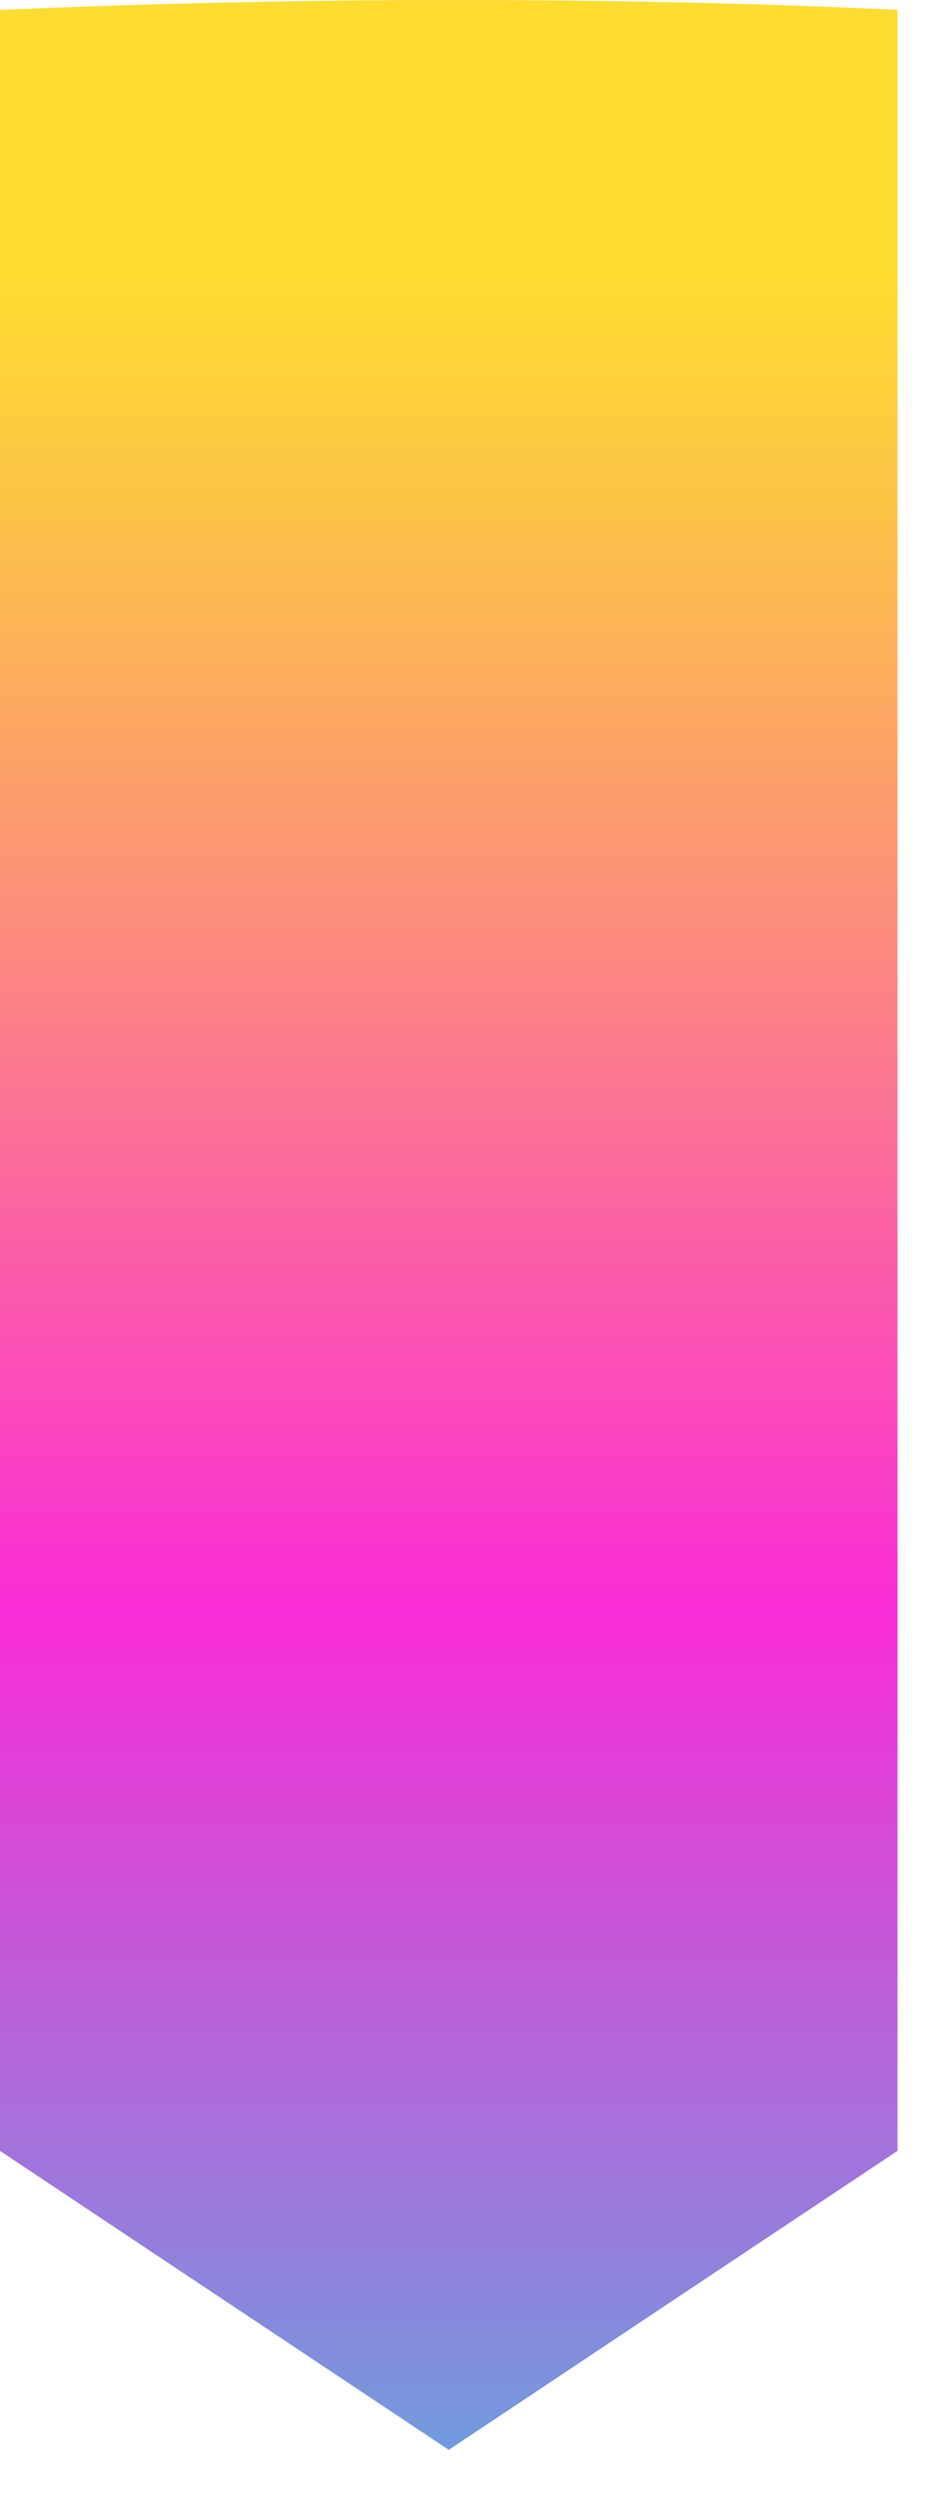 <svg width="18" height="48" viewBox="0 0 18 48" fill="none" xmlns="http://www.w3.org/2000/svg">
<path d="M17.241 0.191V41.299L8.621 47.04L0 41.299V0.191C2.862 0.069 5.741 0 8.621 0C11.5 0 14.379 0.052 17.241 0.191Z" fill="url(#paint0_linear_1_250)"/>
<defs>
<linearGradient id="paint0_linear_1_250" x1="8.621" y1="5.342" x2="8.621" y2="54.464" gradientUnits="userSpaceOnUse">
<stop stop-color="#FEDC31"/>
<stop offset="0.09" stop-color="#FDC347"/>
<stop offset="0.27" stop-color="#FC8682"/>
<stop offset="0.52" stop-color="#FA2CD7"/>
<stop offset="0.76" stop-color="#987CDB"/>
<stop offset="1" stop-color="#33D0E0"/>
</linearGradient>
</defs>
</svg>
